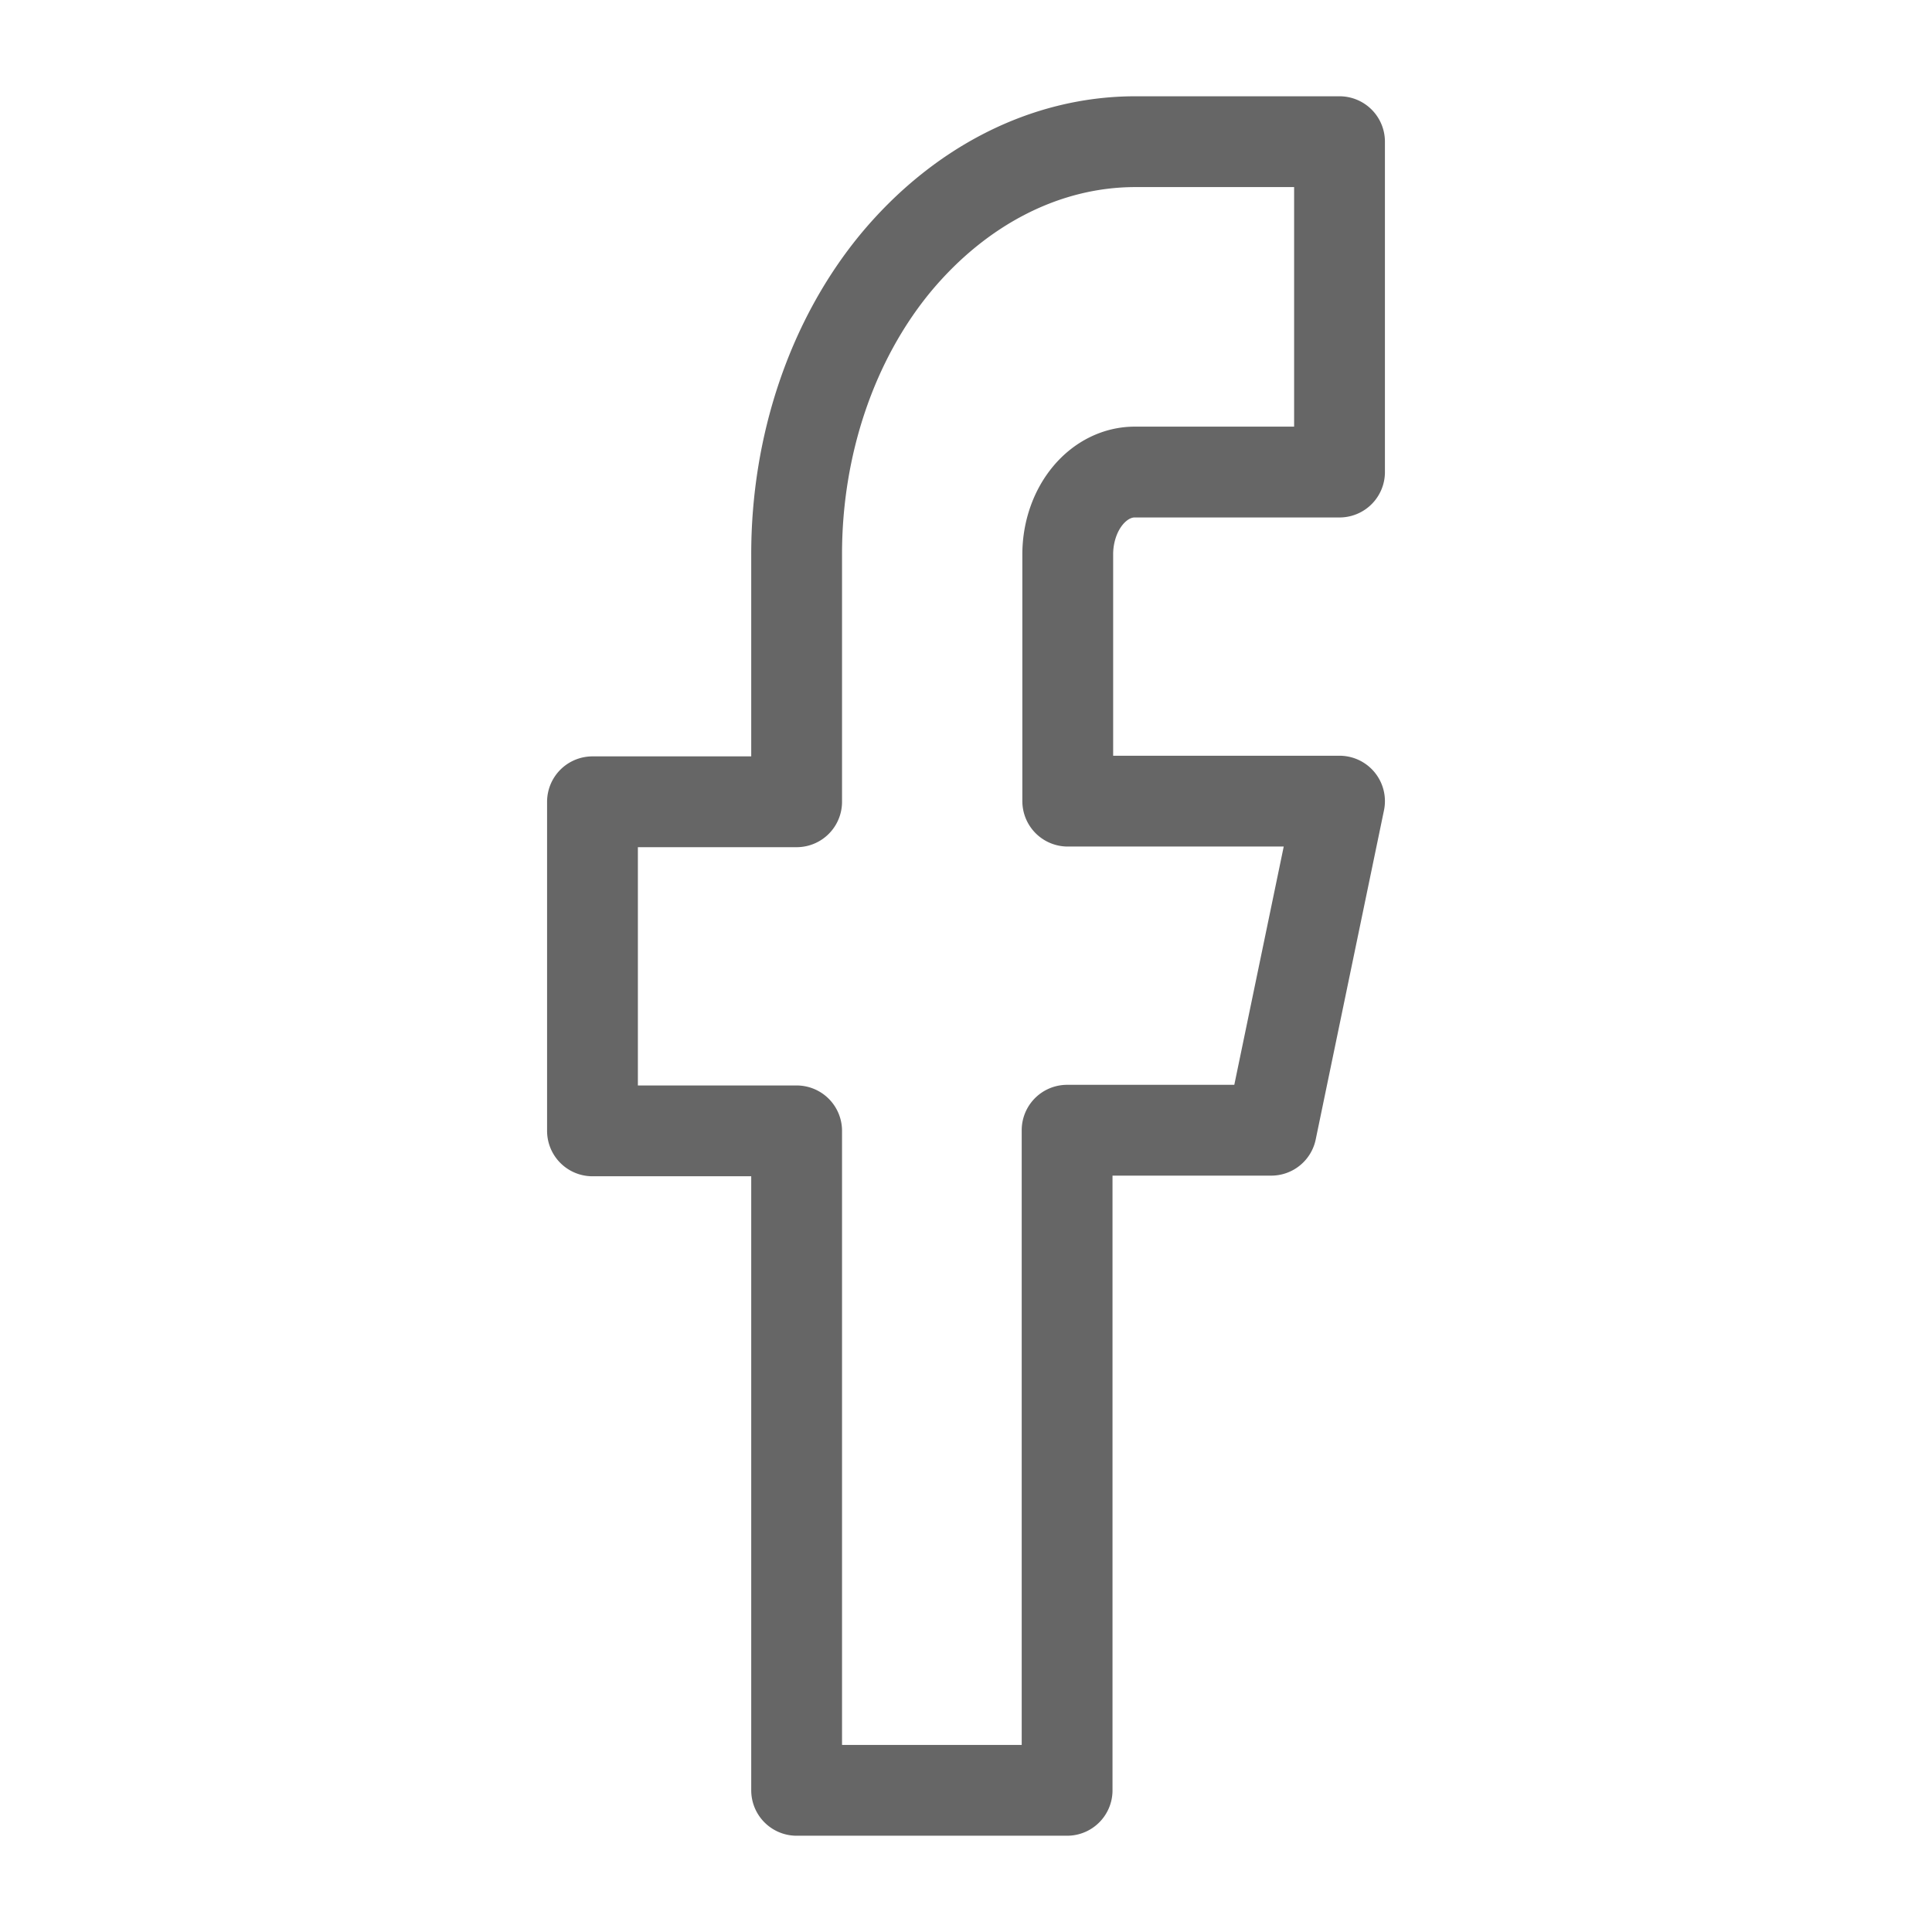 <svg xmlns="http://www.w3.org/2000/svg" width="30" height="30" fill="none">
  <path stroke="#666" stroke-linecap="round" stroke-linejoin="round" stroke-width="1.41" d="M20.8 2.2h-3.17c-1.4 0-2.73.69-3.72 1.88a5.12 6.33 0 0 0-1.54 4.53v3.84H9.2v5.11h3.17V27.8h4.2V17.55h3.17l1.06-5.11h-4.22V8.59a1.04 1.28 0 0 1 1.05-1.26h3.17z"/>
</svg>
